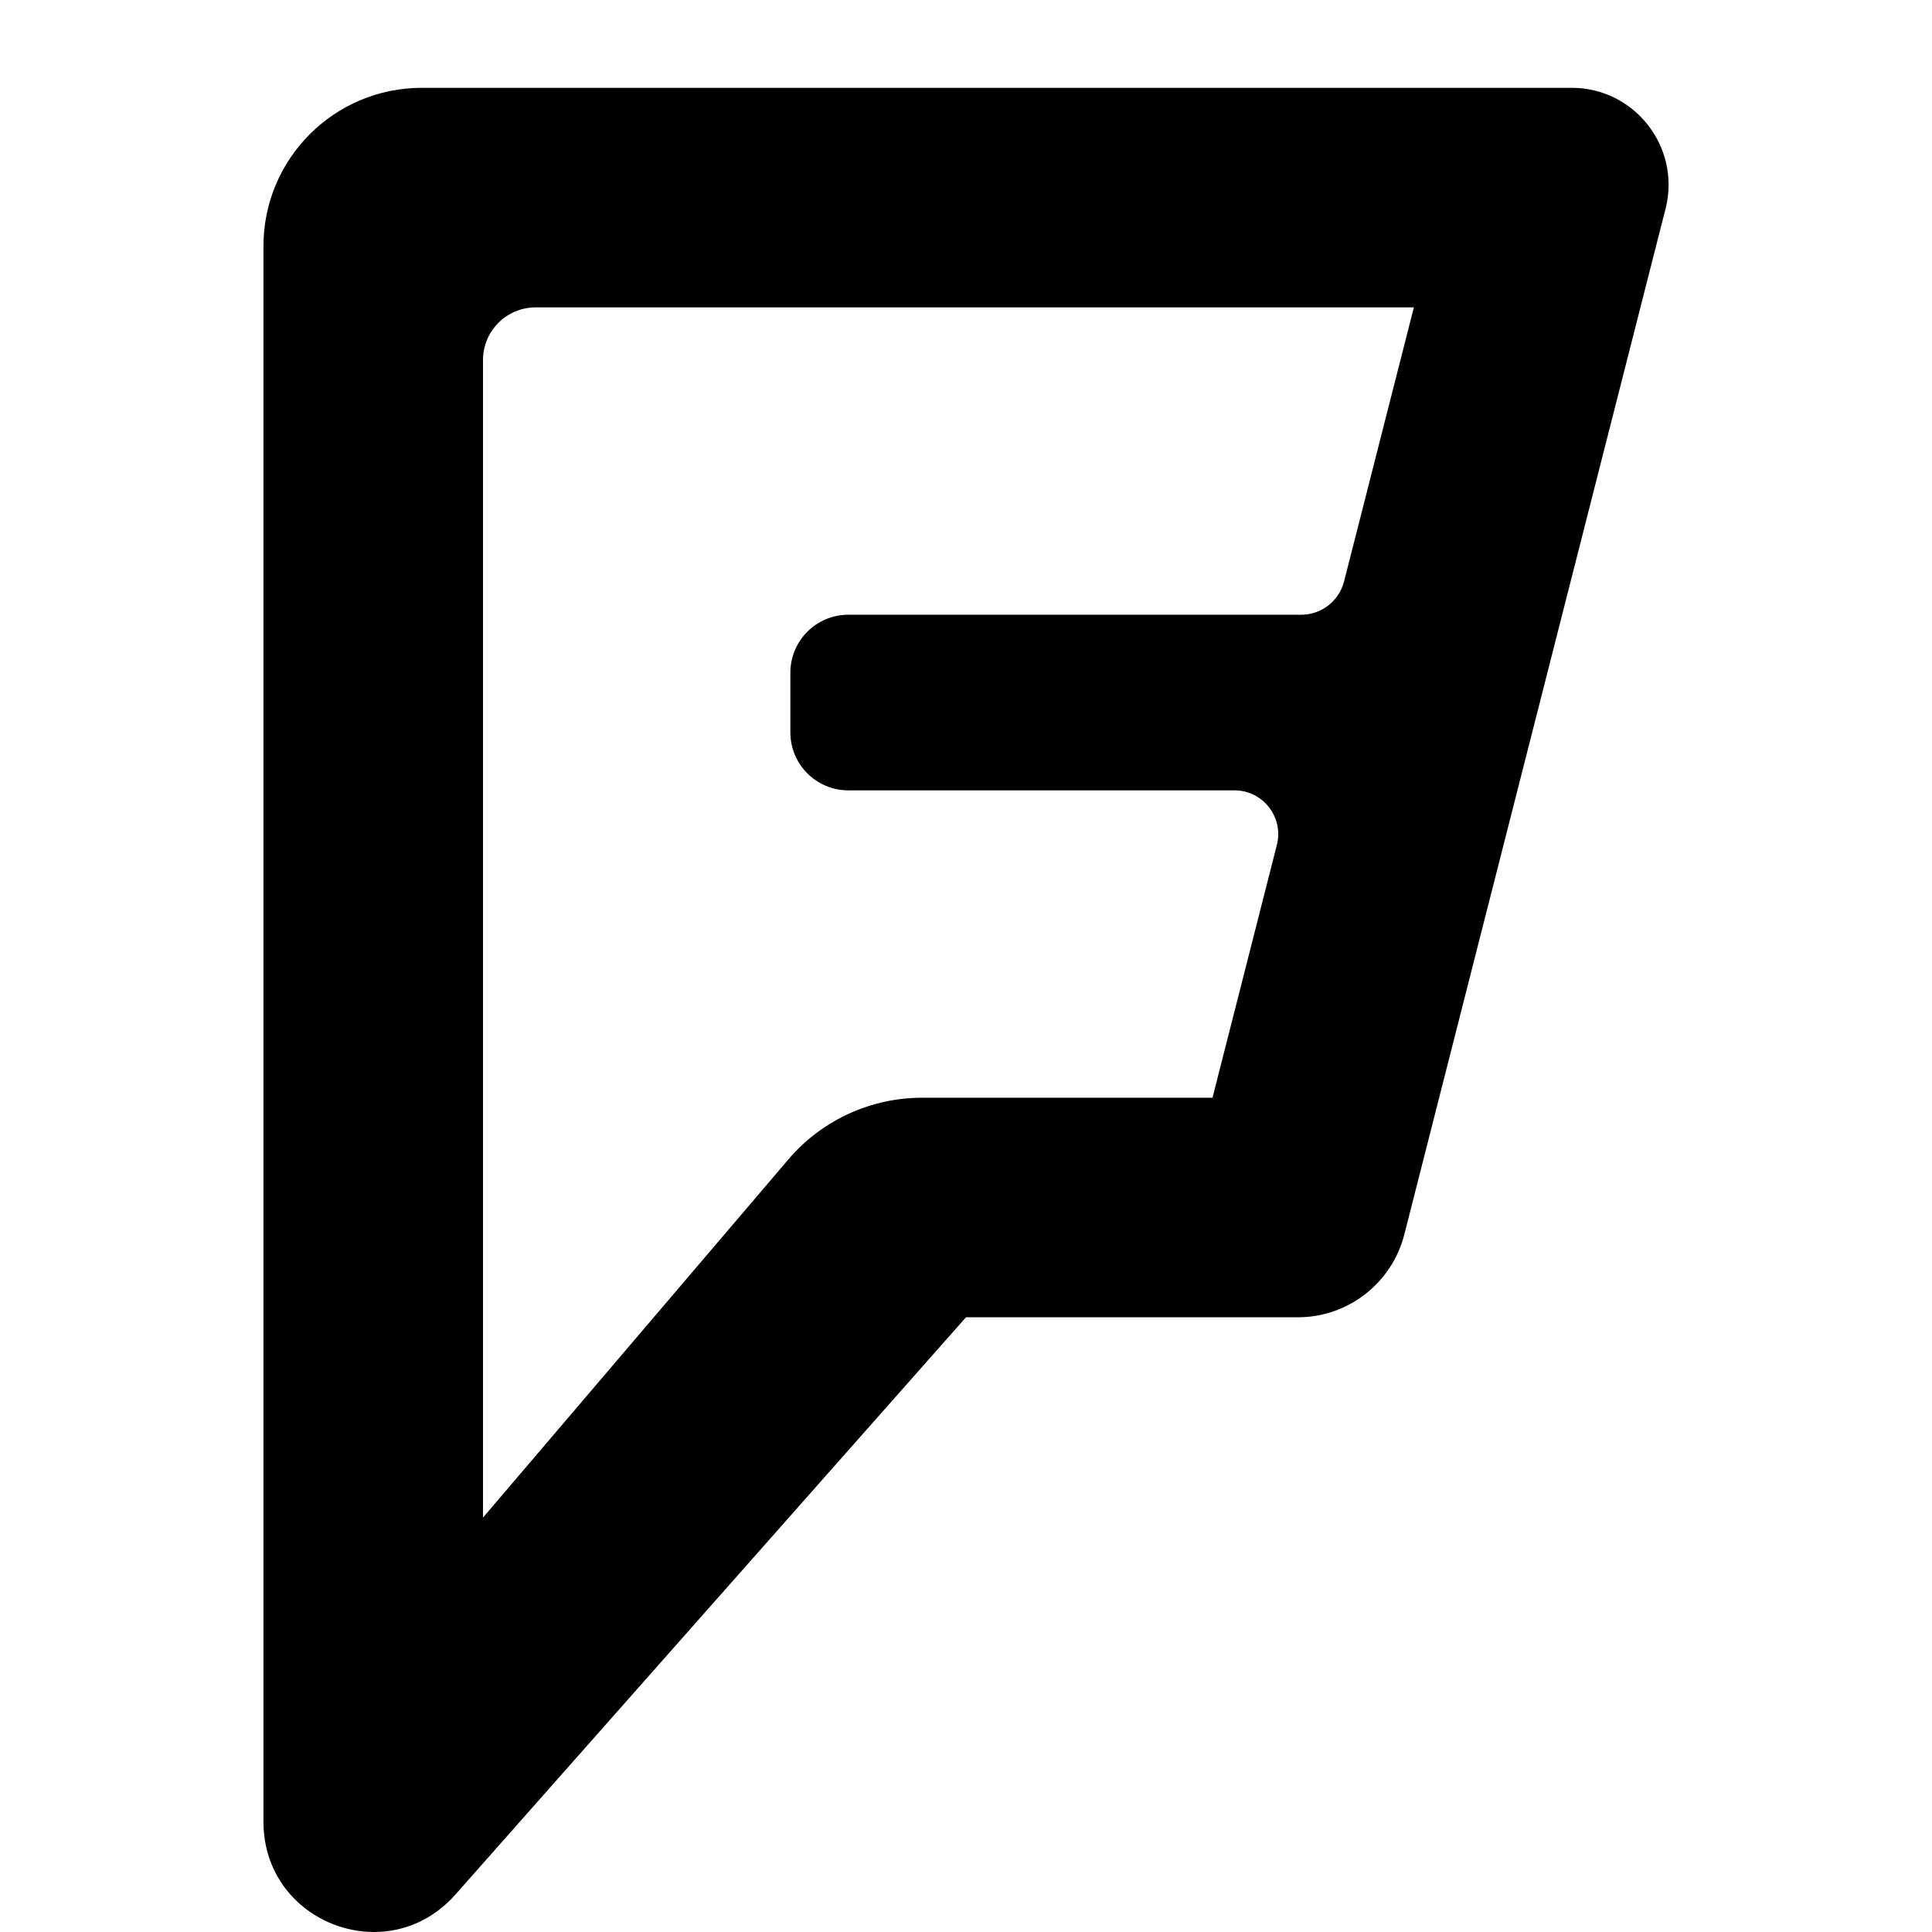 <svg xmlns="http://www.w3.org/2000/svg" xlink="http://www.w3.org/1999/xlink" width="22" height="22" viewBox="0 0 22 22"><path d="M17.897,1 C18.608,1 19.133,1.664 18.971,2.357 L15.991,14.058 C15.849,14.612 15.35,15 14.78,15 L11,15 L5.182,21.578 C4.922,21.869 4.588,22 4.259,22 C3.619,22 3,21.506 3,20.746 L3,2.803 C3,1.807 3.807,1 4.803,1 L17.897,1 Z M15.305,6.621 L16.1,3.5 L6.101,3.5 C5.769,3.5 5.5,3.768 5.5,4.1 L5.5,17.281 L9,13.176 C9.38,12.746 9.926,12.5 10.5,12.5 L13.807,12.5 L14.54,9.621 C14.62,9.307 14.382,9 14.058,9 L9.66,9 C9.296,9 9,8.704 9,8.34 L9,7.66 C9,7.296 9.296,7 9.66,7 L14.818,7 C15.047,7 15.248,6.844 15.305,6.621 Z"/></svg>
